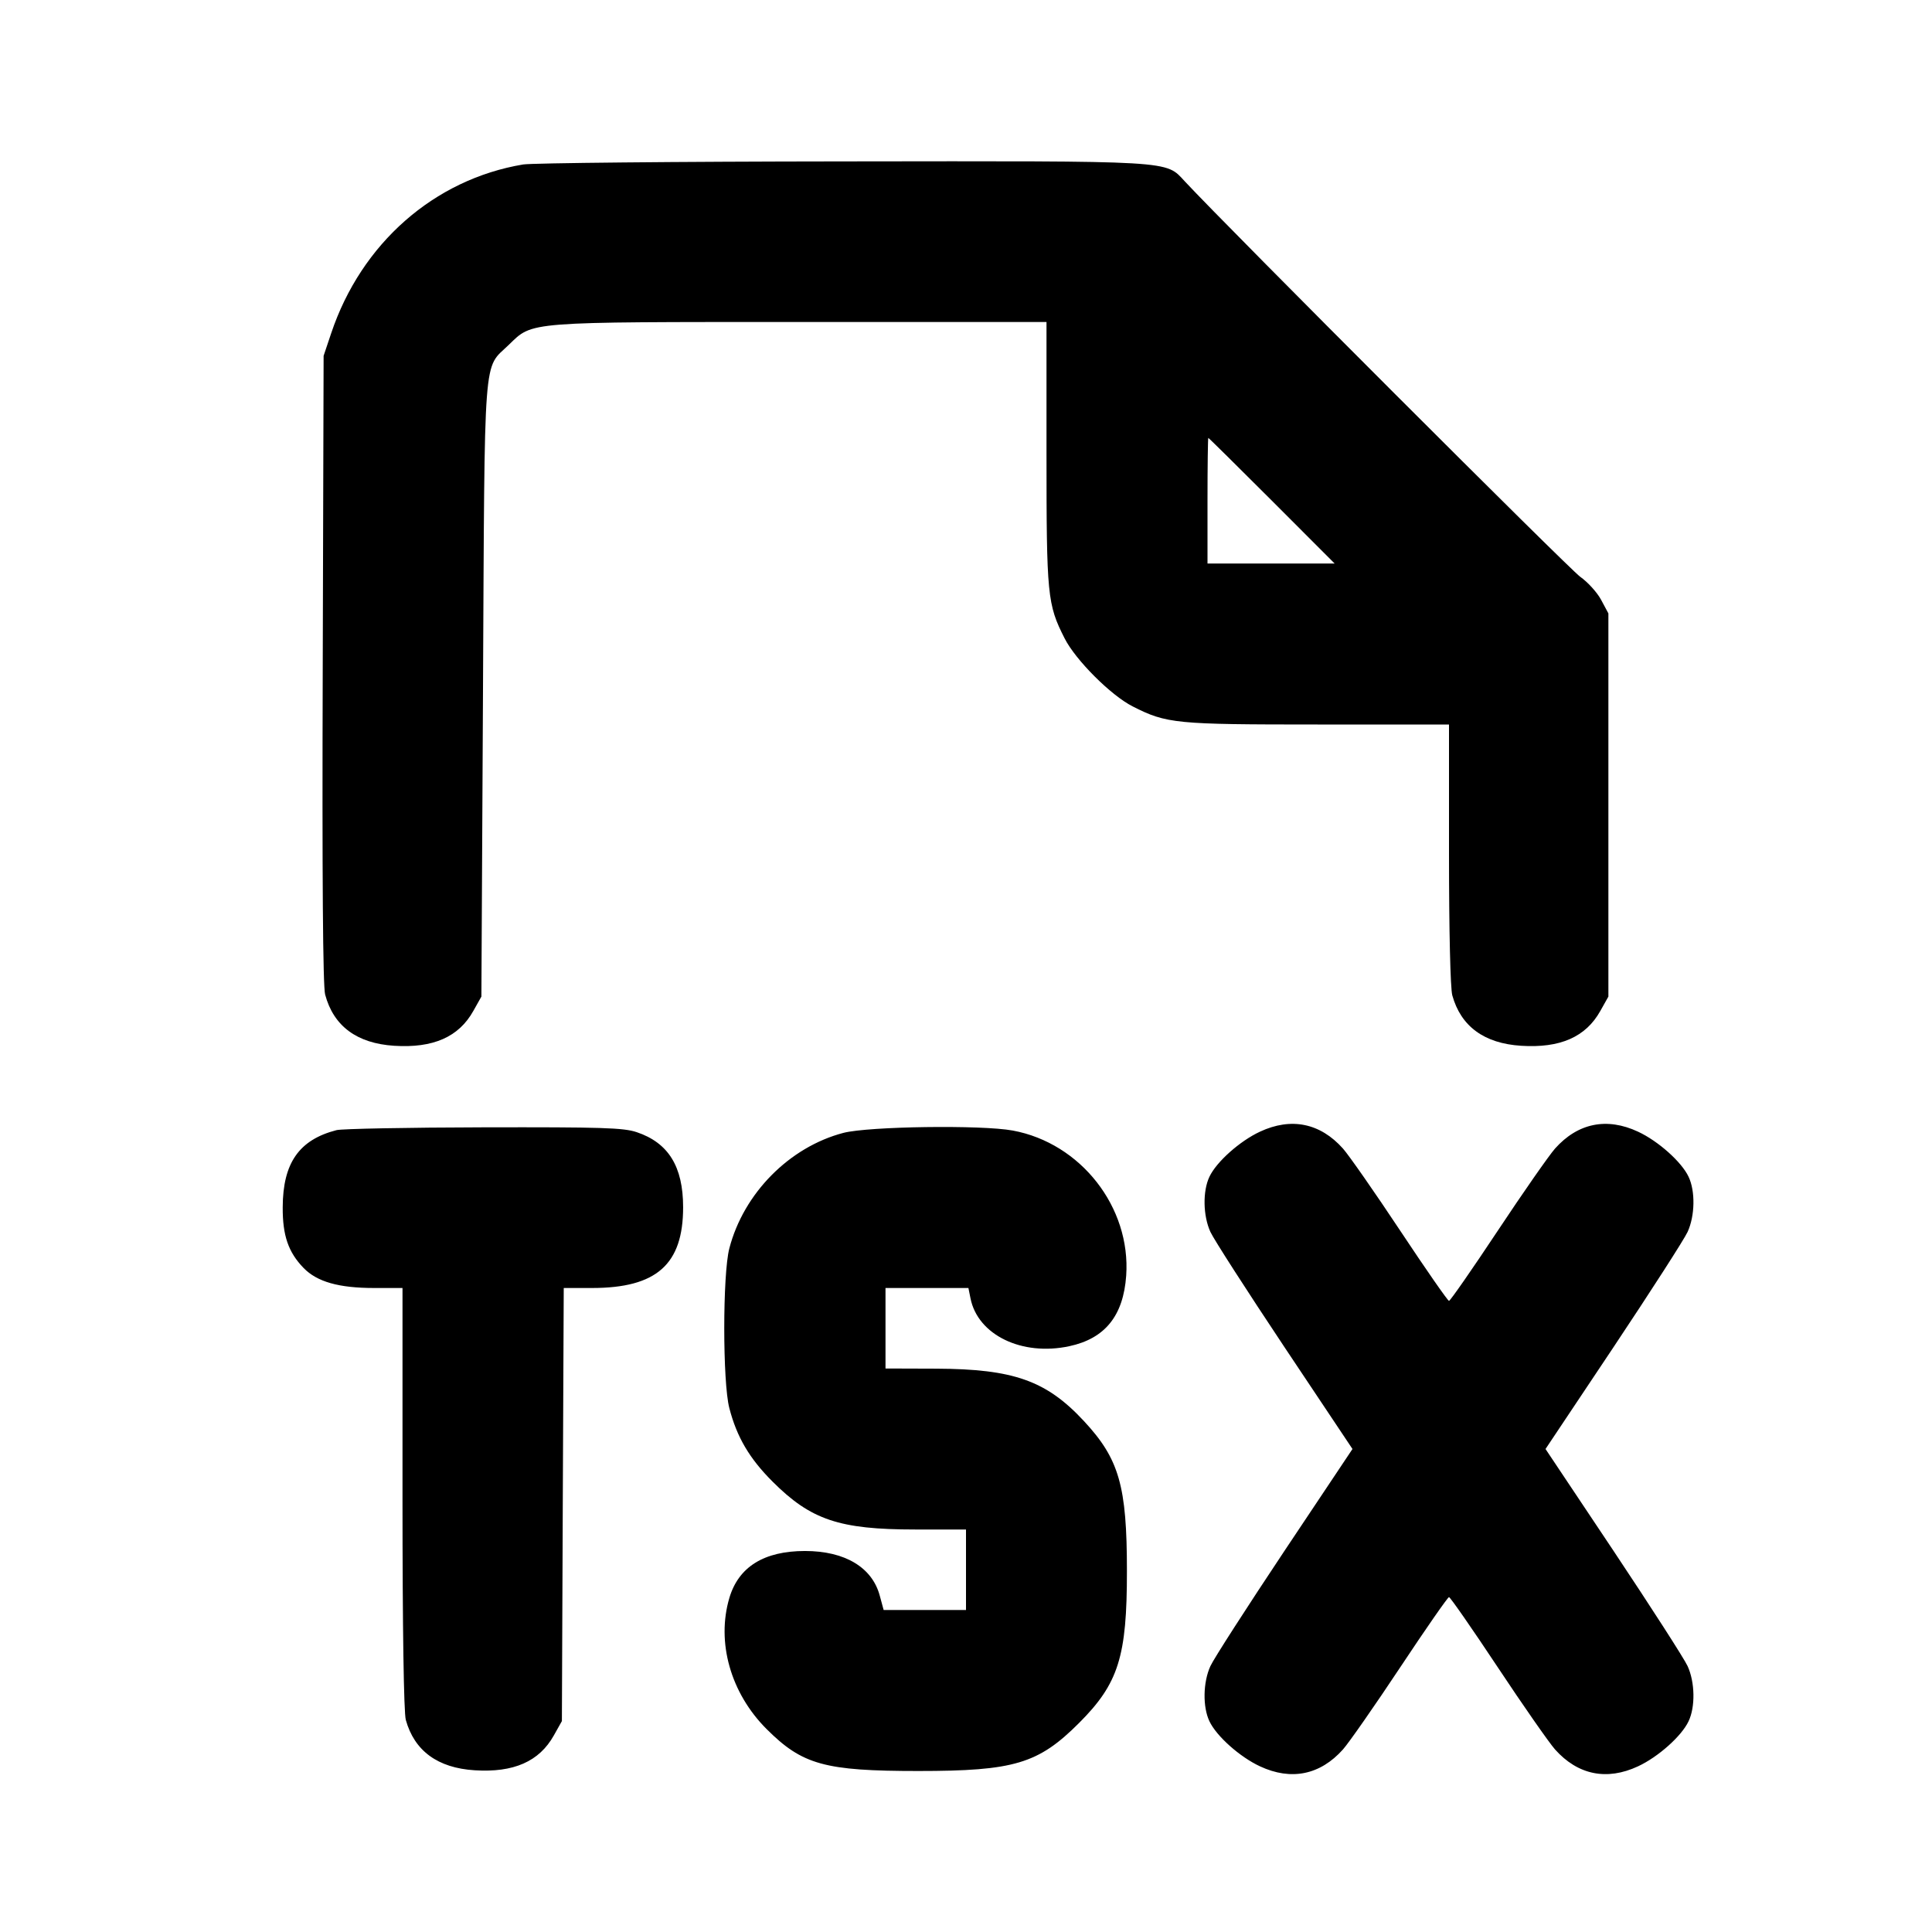 <svg xmlns="http://www.w3.org/2000/svg" width="24" height="24" viewBox="0 0 24 24" fill="none" stroke="currentColor" stroke-width="2" stroke-linecap="round" stroke-linejoin="round" class="icon icon-tabler icons-tabler-outline icon-tabler-file-type-tsx"><path d="M6.499 2.043 C 5.393 2.228,4.488 3.024,4.114 4.140 L 4.020 4.420 4.009 8.311 C 4.001 10.892,4.011 12.253,4.039 12.355 C 4.144 12.747,4.433 12.961,4.896 12.991 C 5.381 13.022,5.699 12.882,5.880 12.558 L 5.980 12.380 6.000 8.560 C 6.022 4.280,5.999 4.597,6.321 4.283 C 6.622 3.992,6.514 4.000,9.947 4.000 L 13.000 4.000 13.000 5.632 C 13.000 7.399,13.010 7.507,13.225 7.930 C 13.361 8.199,13.801 8.639,14.070 8.775 C 14.493 8.990,14.601 9.000,16.368 9.000 L 18.000 9.000 18.000 10.610 C 18.000 11.565,18.017 12.279,18.041 12.365 C 18.148 12.750,18.437 12.962,18.896 12.991 C 19.381 13.022,19.699 12.882,19.880 12.558 L 19.980 12.380 19.980 10.000 L 19.980 7.620 19.890 7.452 C 19.841 7.360,19.724 7.231,19.630 7.165 C 19.498 7.073,15.263 2.838,14.719 2.254 C 14.473 1.991,14.626 2.000,10.463 2.005 C 8.393 2.007,6.609 2.025,6.499 2.043 M15.800 6.220 L 16.579 7.000 15.790 7.000 L 15.000 7.000 15.000 6.220 C 15.000 5.791,15.005 5.440,15.010 5.440 C 15.016 5.440,15.371 5.791,15.800 6.220 M15.652 14.058 C 15.402 14.174,15.111 14.433,15.024 14.618 C 14.939 14.796,14.944 15.102,15.036 15.303 C 15.076 15.392,15.490 16.035,15.955 16.733 L 16.801 18.000 15.955 19.267 C 15.490 19.965,15.076 20.608,15.036 20.697 C 14.944 20.898,14.939 21.204,15.024 21.382 C 15.111 21.567,15.402 21.826,15.652 21.942 C 16.040 22.123,16.400 22.049,16.683 21.732 C 16.758 21.647,17.079 21.187,17.396 20.709 C 17.713 20.231,17.985 19.840,18.000 19.840 C 18.015 19.840,18.287 20.231,18.604 20.709 C 18.921 21.187,19.242 21.647,19.317 21.732 C 19.600 22.049,19.960 22.123,20.348 21.942 C 20.598 21.826,20.889 21.567,20.976 21.382 C 21.061 21.204,21.056 20.898,20.964 20.697 C 20.924 20.608,20.510 19.965,20.045 19.267 L 19.199 18.000 20.045 16.733 C 20.510 16.035,20.924 15.392,20.964 15.303 C 21.056 15.102,21.061 14.796,20.976 14.618 C 20.889 14.433,20.598 14.174,20.348 14.058 C 19.960 13.877,19.600 13.951,19.317 14.268 C 19.242 14.353,18.921 14.813,18.604 15.291 C 18.287 15.769,18.015 16.160,18.000 16.160 C 17.985 16.160,17.713 15.769,17.396 15.291 C 17.079 14.813,16.758 14.353,16.683 14.268 C 16.400 13.951,16.040 13.877,15.652 14.058 M4.180 14.039 C 3.715 14.159,3.514 14.447,3.512 14.997 C 3.510 15.348,3.582 15.556,3.771 15.751 C 3.938 15.923,4.208 16.000,4.647 16.000 L 5.000 16.000 5.000 18.610 C 5.000 20.235,5.016 21.275,5.041 21.365 C 5.148 21.750,5.437 21.962,5.896 21.991 C 6.381 22.022,6.699 21.882,6.880 21.558 L 6.980 21.380 6.991 18.690 L 7.003 16.000 7.354 16.000 C 8.156 16.000,8.486 15.707,8.486 14.997 C 8.486 14.491,8.303 14.196,7.909 14.064 C 7.744 14.009,7.475 14.001,6.009 14.004 C 5.069 14.006,4.246 14.022,4.180 14.039 M10.477 14.073 C 9.806 14.249,9.238 14.823,9.060 15.508 C 8.976 15.828,8.976 17.172,9.060 17.492 C 9.153 17.852,9.310 18.118,9.596 18.404 C 10.073 18.881,10.426 19.000,11.368 19.000 L 12.000 19.000 12.000 19.500 L 12.000 20.000 11.488 20.000 L 10.977 20.000 10.929 19.823 C 10.835 19.470,10.495 19.267,10.000 19.267 C 9.492 19.267,9.176 19.463,9.061 19.848 C 8.897 20.400,9.076 21.032,9.522 21.478 C 9.967 21.923,10.245 22.000,11.407 22.000 C 12.598 22.000,12.898 21.910,13.404 21.404 C 13.895 20.913,14.000 20.579,13.999 19.514 C 13.999 18.459,13.903 18.124,13.465 17.653 C 12.998 17.150,12.590 17.006,11.630 17.002 L 11.000 17.000 11.000 16.500 L 11.000 16.000 11.515 16.000 L 12.030 16.000 12.056 16.129 C 12.147 16.584,12.695 16.849,13.283 16.723 C 13.727 16.628,13.955 16.345,13.990 15.846 C 14.049 14.997,13.426 14.200,12.581 14.044 C 12.192 13.972,10.790 13.992,10.477 14.073 " stroke="none" fill="black" fill-rule="evenodd"></path></svg>